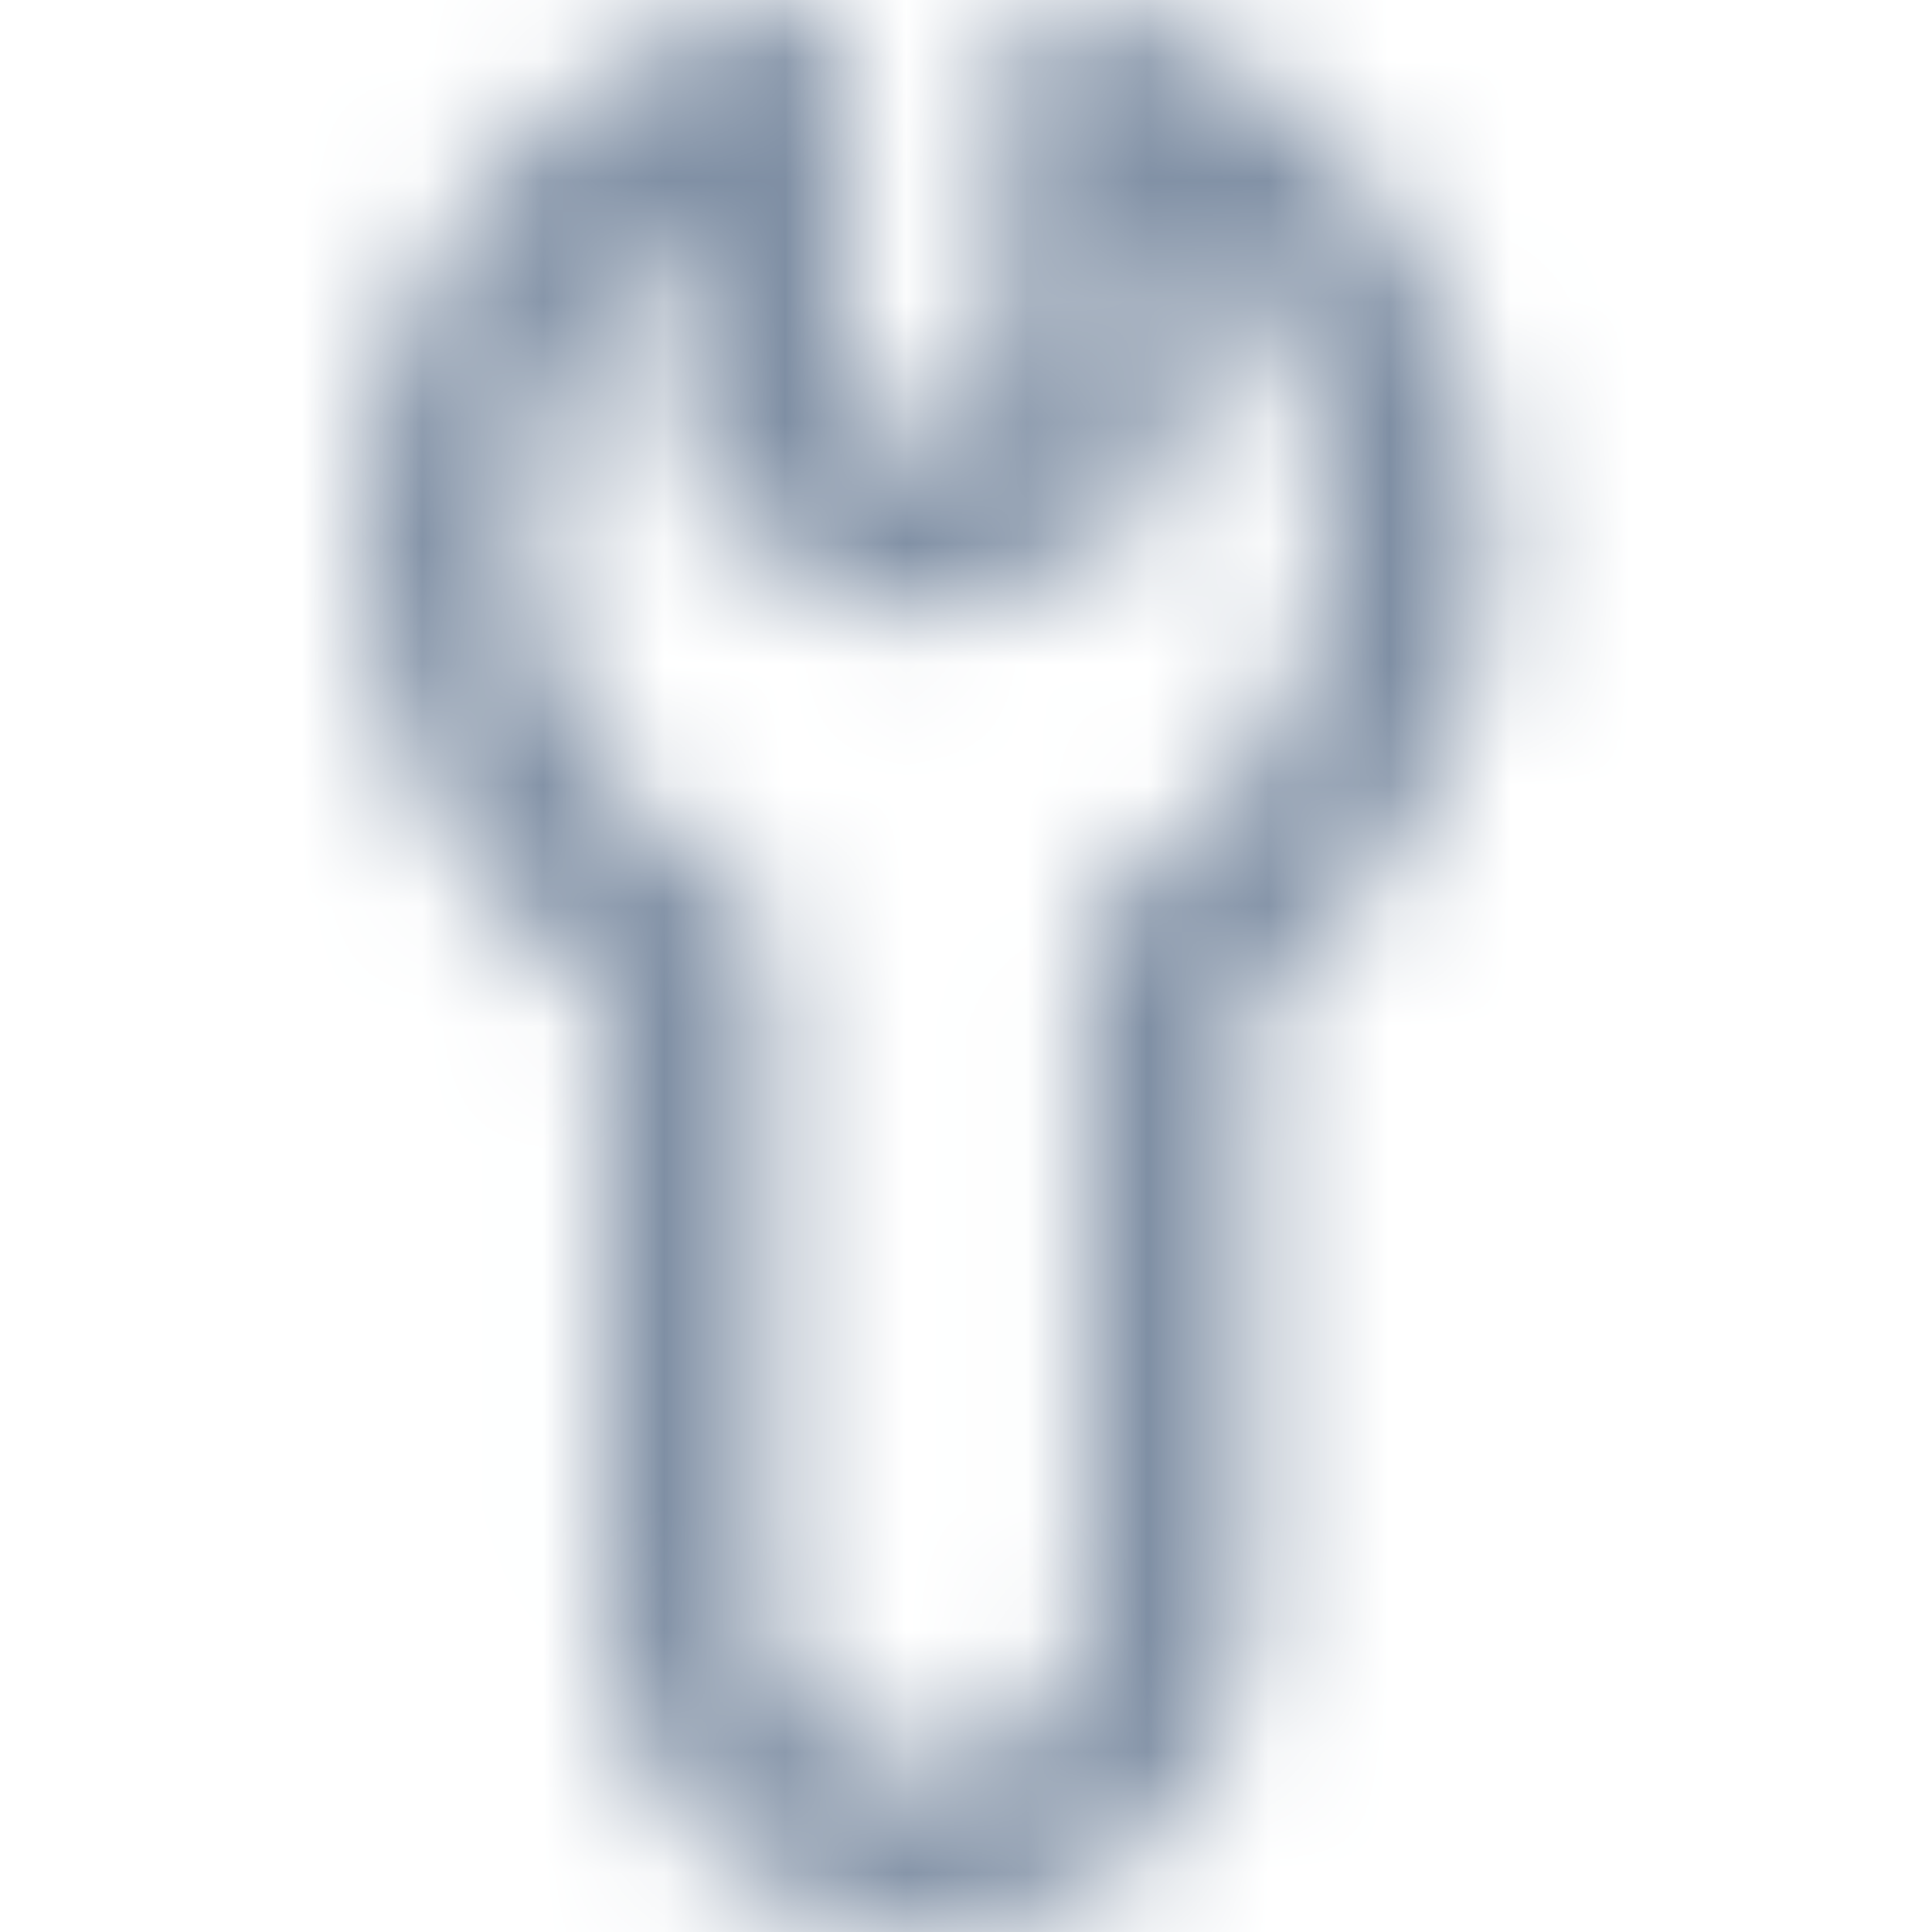 <?xml version="1.0" encoding="UTF-8"?>
<svg width="16px" height="16px" viewBox="0 0 16 16" version="1.1" xmlns="http://www.w3.org/2000/svg" xmlns:xlink="http://www.w3.org/1999/xlink">
    <!-- Generator: Sketch 52.6 (67491) - http://www.bohemiancoding.com/sketch -->
    <title>Icons/Line/Design-cylinders</title>
    <desc>Created with Sketch.</desc>
    <defs>
        <path d="M8.319,0.686 C8.319,0.213 8.787,-0.118 9.233,0.04 C11.086,0.695 12.35,2.449 12.35,4.444 C12.35,5.992 11.59,7.407 10.355,8.271 L10.355,13.32 C10.355,14.8 9.155,16 7.675,16 C6.194,16 4.994,14.8 4.994,13.32 L4.994,8.271 C3.553,7.262 2.774,5.52 3.058,3.699 C3.317,2.029 4.513,0.621 6.114,0.049 C6.561,-0.111 7.031,0.22 7.031,0.694 L7.031,3.356 L7.675,3.678 L8.319,3.356 L8.319,0.686 Z M9.69,3.779 C9.69,4.039 9.544,4.277 9.311,4.393 L7.982,5.058 C7.788,5.154 7.561,5.154 7.368,5.058 L6.038,4.393 C5.806,4.277 5.659,4.039 5.659,3.779 L5.659,1.841 C5.001,2.347 4.541,3.087 4.413,3.91 C4.196,5.303 4.849,6.621 6.024,7.303 C6.236,7.425 6.366,7.651 6.366,7.896 L6.366,13.32 C6.366,14.043 6.952,14.629 7.675,14.629 C8.398,14.629 8.984,14.043 8.984,13.32 L8.984,7.896 C8.984,7.651 9.114,7.425 9.326,7.303 C10.342,6.714 10.979,5.636 10.979,4.444 C10.979,3.395 10.484,2.44 9.69,1.83 L9.69,3.779 Z" id="path-1"></path>
    </defs>
    <g id="Icons/Line/Design-cylinders" stroke="none" stroke-width="1" fill="none" fill-rule="evenodd">
        <mask id="mask-2" fill="white">
            <use xlink:href="#path-1"></use>
        </mask>
        <use id="Design-cylinders" fill-opacity="0" fill="#FFFFFF" fill-rule="nonzero" transform="translate(7.675, 8) rotate(45) translate(-7.675, -8) " xlink:href="#path-1"></use>
        <g id="👷‍♂️Atoms/Colour/Dark-Grey/100%" mask="url(#mask-2)" fill="#7F8FA4">
            <rect id="Rectangle" x="0" y="0" width="16" height="16"></rect>
        </g>
    </g>
</svg>